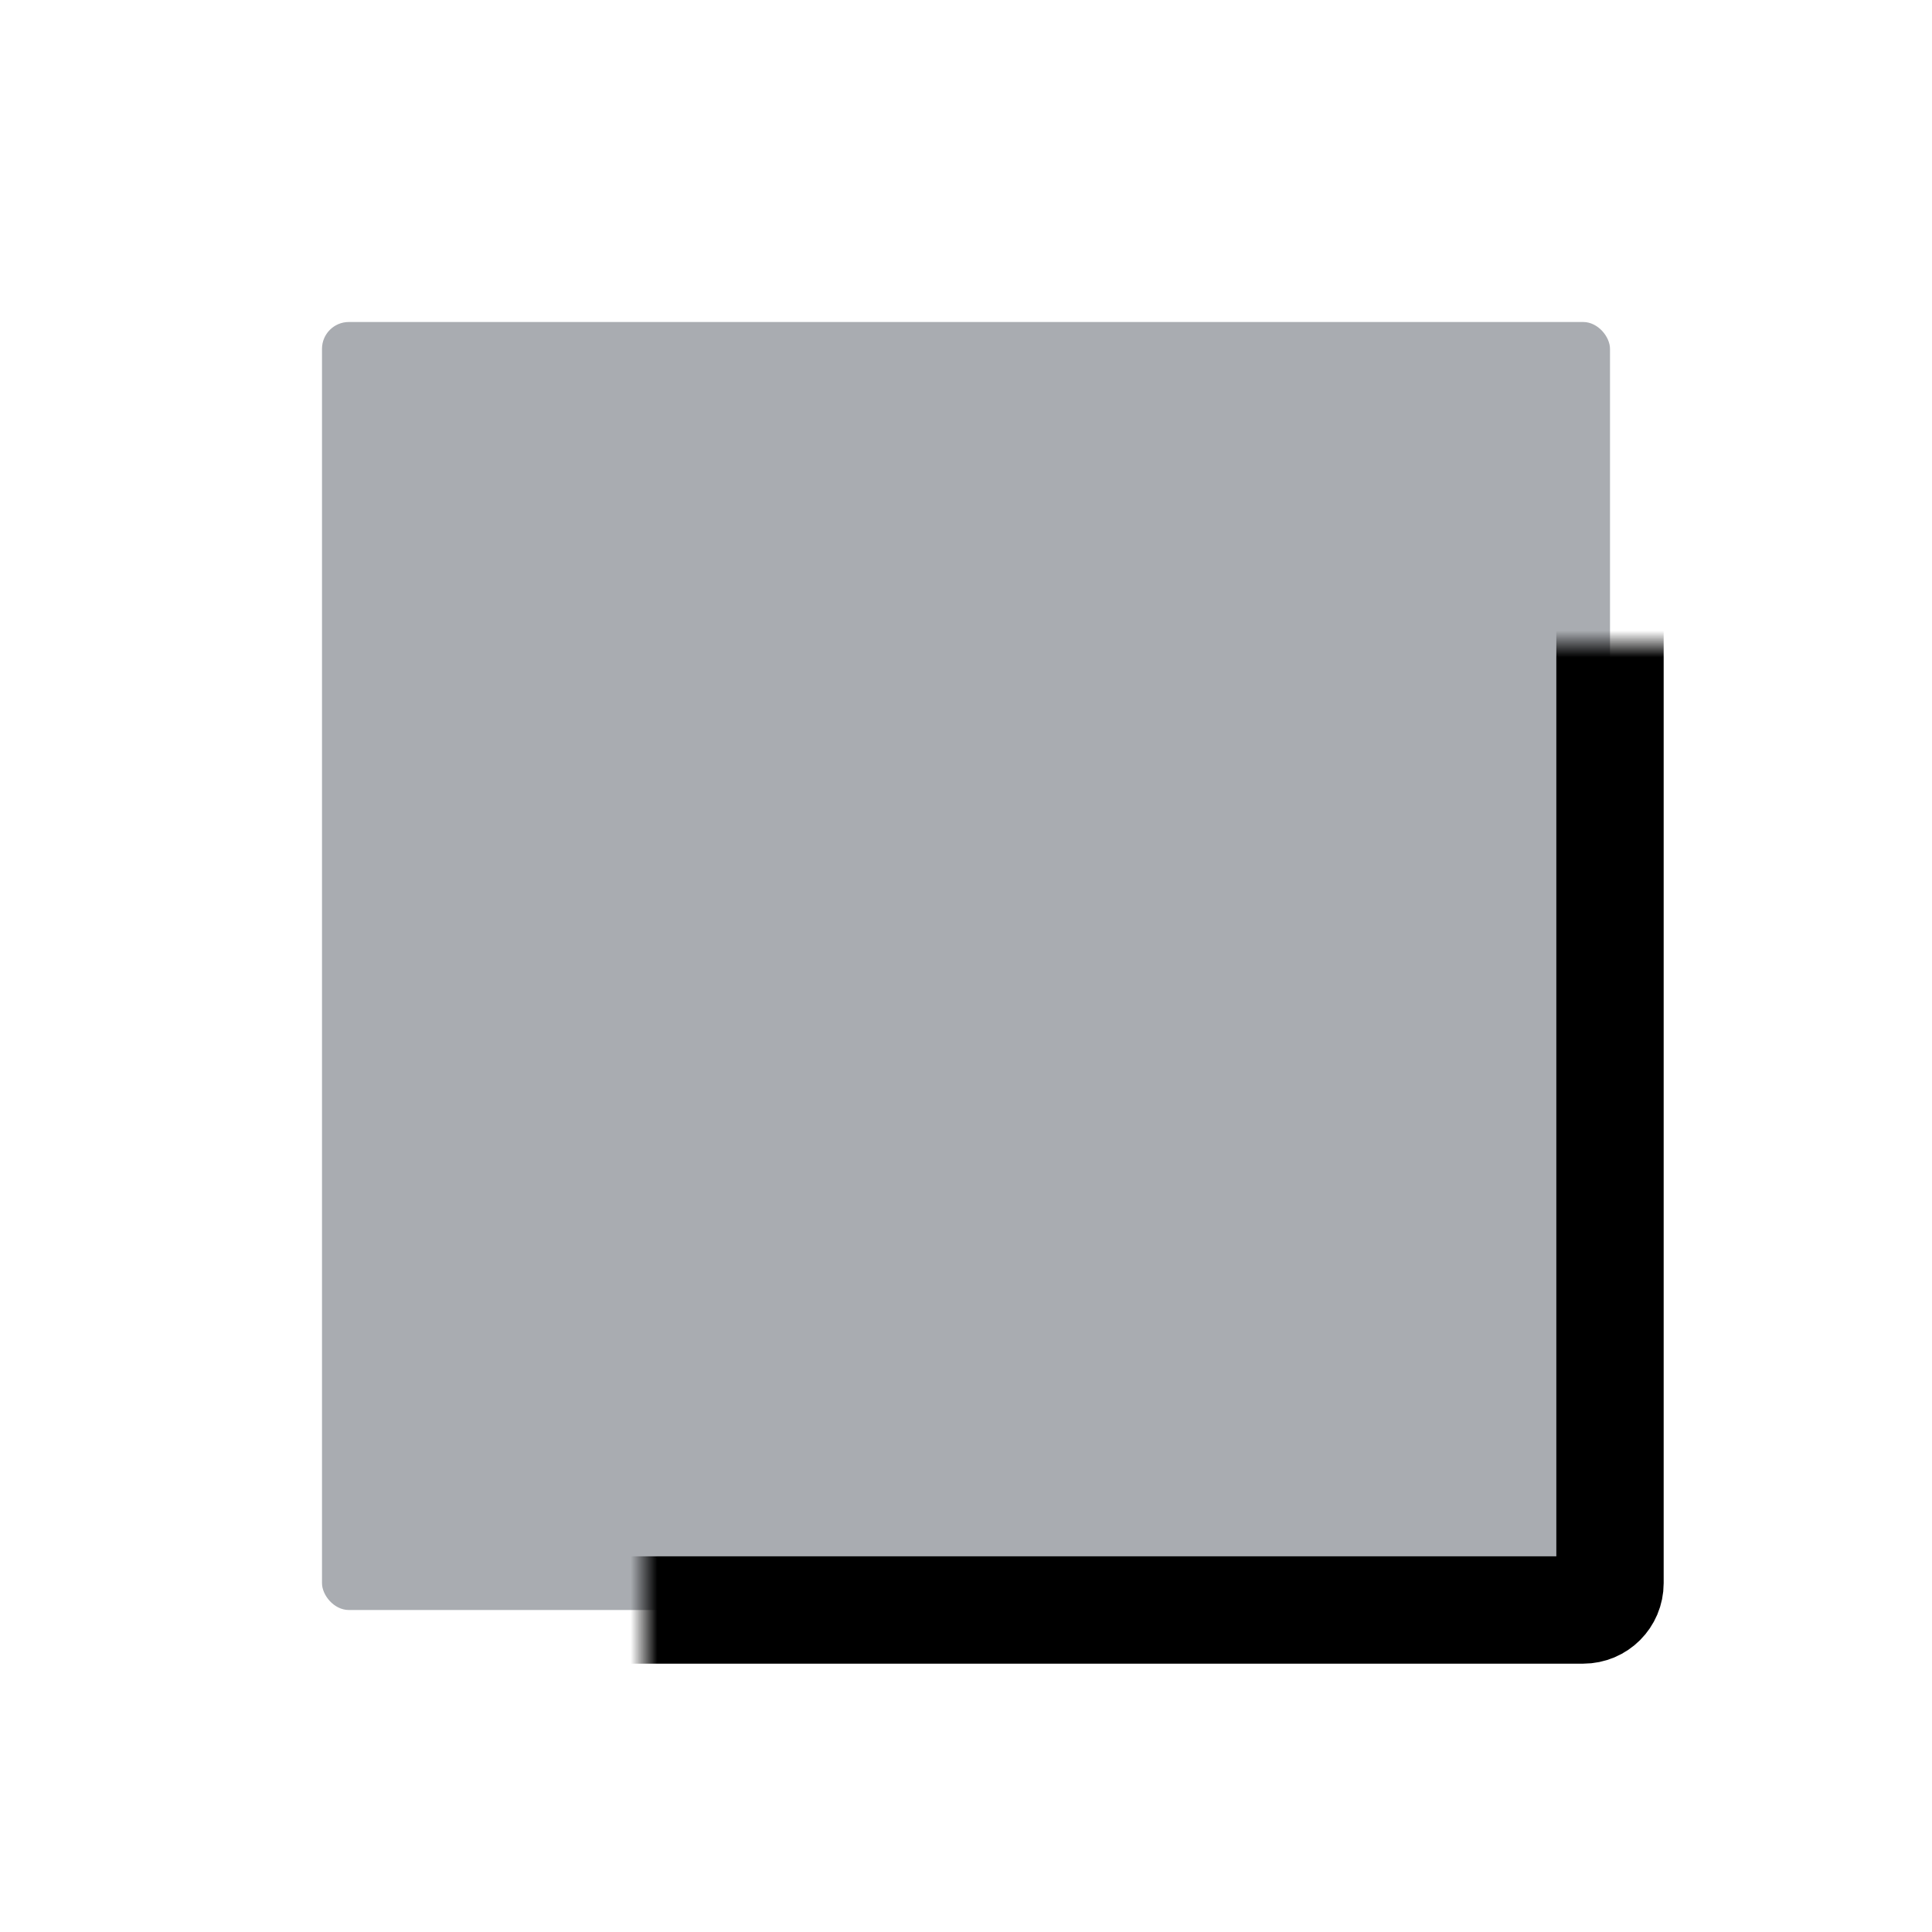 <svg width="72" height="72" viewBox="0 0 72 72" fill="none" xmlns="http://www.w3.org/2000/svg">
<g id="checkbox-item">
<g id="Frame 4">
<mask id="path-2-inside-1_2638_20611" fill="white">
<rect x="12" y="12" width="48" height="48" rx="1"/>
</mask>
<rect x="12" y="12" width="48" height="48" rx="1" fill="#A9ACB1"/>
<rect x="12" y="12" width="48" height="48" rx="1" stroke="black" stroke-width="4" mask="url(#path-2-inside-1_2638_20611)"/>
</g>
</g>
</svg>
